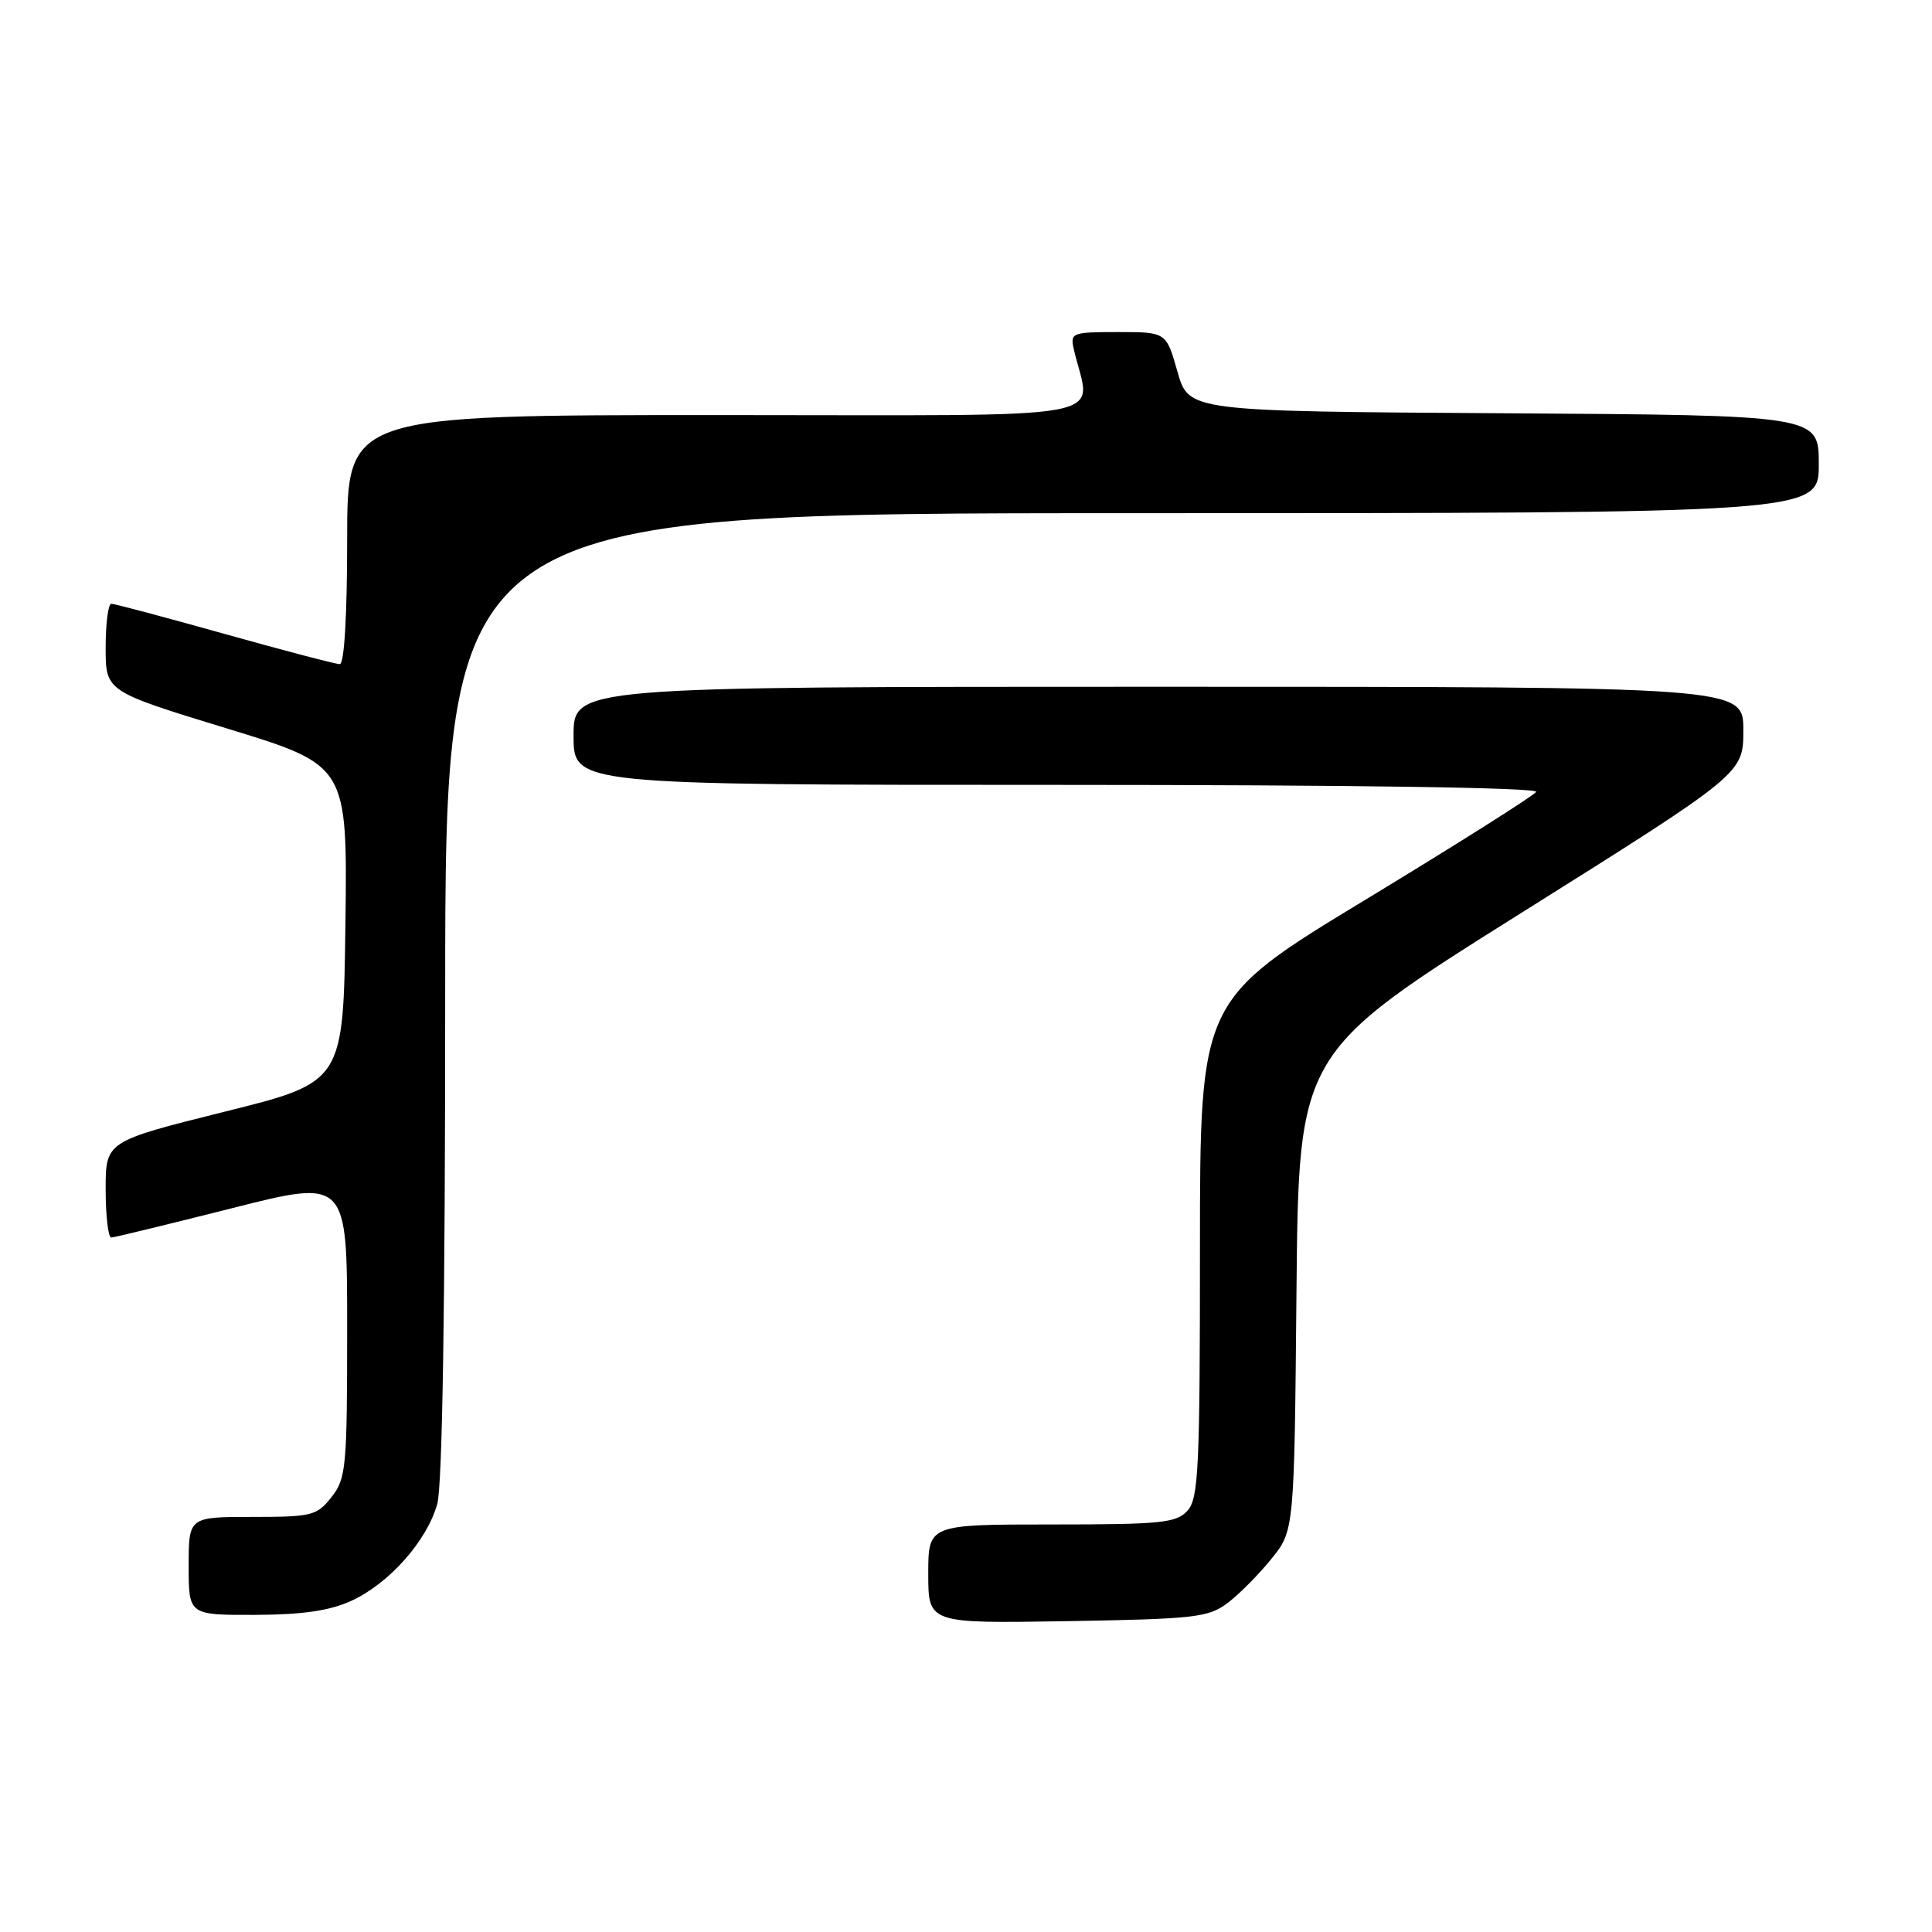 <?xml version="1.0" encoding="UTF-8" standalone="no"?>
<!DOCTYPE svg PUBLIC "-//W3C//DTD SVG 1.1//EN" "http://www.w3.org/Graphics/SVG/1.1/DTD/svg11.dtd" >
<svg xmlns="http://www.w3.org/2000/svg" xmlns:xlink="http://www.w3.org/1999/xlink" version="1.1" viewBox="0 0 256 256">
 <g >
 <path fill="currentColor"
d=" M 162.62 212.44 C 164.14 211.30 166.76 208.67 168.44 206.59 C 171.50 202.82 171.50 202.82 171.79 171.15 C 172.08 139.49 172.08 139.49 201.54 120.99 C 231.00 102.50 231.00 102.50 231.00 96.75 C 231.00 91.00 231.00 91.00 153.50 91.00 C 76.00 91.00 76.00 91.00 76.00 97.50 C 76.00 104.00 76.00 104.00 140.06 104.00 C 179.08 104.00 203.89 104.36 203.55 104.93 C 203.23 105.43 193.08 111.85 180.99 119.18 C 159.01 132.50 159.01 132.50 159.00 165.42 C 159.00 194.65 158.81 198.55 157.35 200.17 C 155.87 201.80 153.91 202.00 139.35 202.00 C 123.00 202.00 123.00 202.00 123.00 208.56 C 123.00 215.12 123.00 215.12 141.43 214.81 C 158.22 214.53 160.11 214.32 162.62 212.44 Z  M 46.51 212.14 C 51.55 209.84 56.57 204.19 57.94 199.28 C 58.62 196.82 58.99 173.15 58.99 131.75 C 59.00 68.00 59.00 68.00 150.00 68.00 C 241.00 68.00 241.00 68.00 241.00 61.51 C 241.00 55.02 241.00 55.02 199.26 54.76 C 157.51 54.50 157.51 54.50 156.02 49.25 C 154.53 44.00 154.53 44.00 148.15 44.00 C 142.05 44.00 141.79 44.10 142.28 46.25 C 144.48 55.97 149.69 55.00 95.12 55.00 C 46.00 55.00 46.00 55.00 46.00 71.50 C 46.00 81.58 45.62 88.00 45.02 88.00 C 44.48 88.00 37.62 86.20 29.77 84.00 C 21.92 81.80 15.16 80.00 14.75 80.00 C 14.34 80.00 14.00 82.61 14.00 85.81 C 14.00 91.61 14.00 91.61 30.02 96.51 C 46.04 101.40 46.04 101.40 45.77 122.39 C 45.50 143.39 45.50 143.39 29.75 147.31 C 14.00 151.24 14.00 151.24 14.00 157.62 C 14.00 161.13 14.34 163.99 14.75 163.98 C 15.16 163.96 22.36 162.21 30.75 160.09 C 46.00 156.23 46.00 156.23 46.00 175.98 C 46.00 194.45 45.87 195.90 43.93 198.37 C 41.98 200.84 41.34 201.00 33.43 201.00 C 25.00 201.00 25.00 201.00 25.00 207.50 C 25.00 214.00 25.00 214.00 33.75 213.98 C 40.04 213.96 43.63 213.44 46.51 212.14 Z "/>
</g>
</svg>